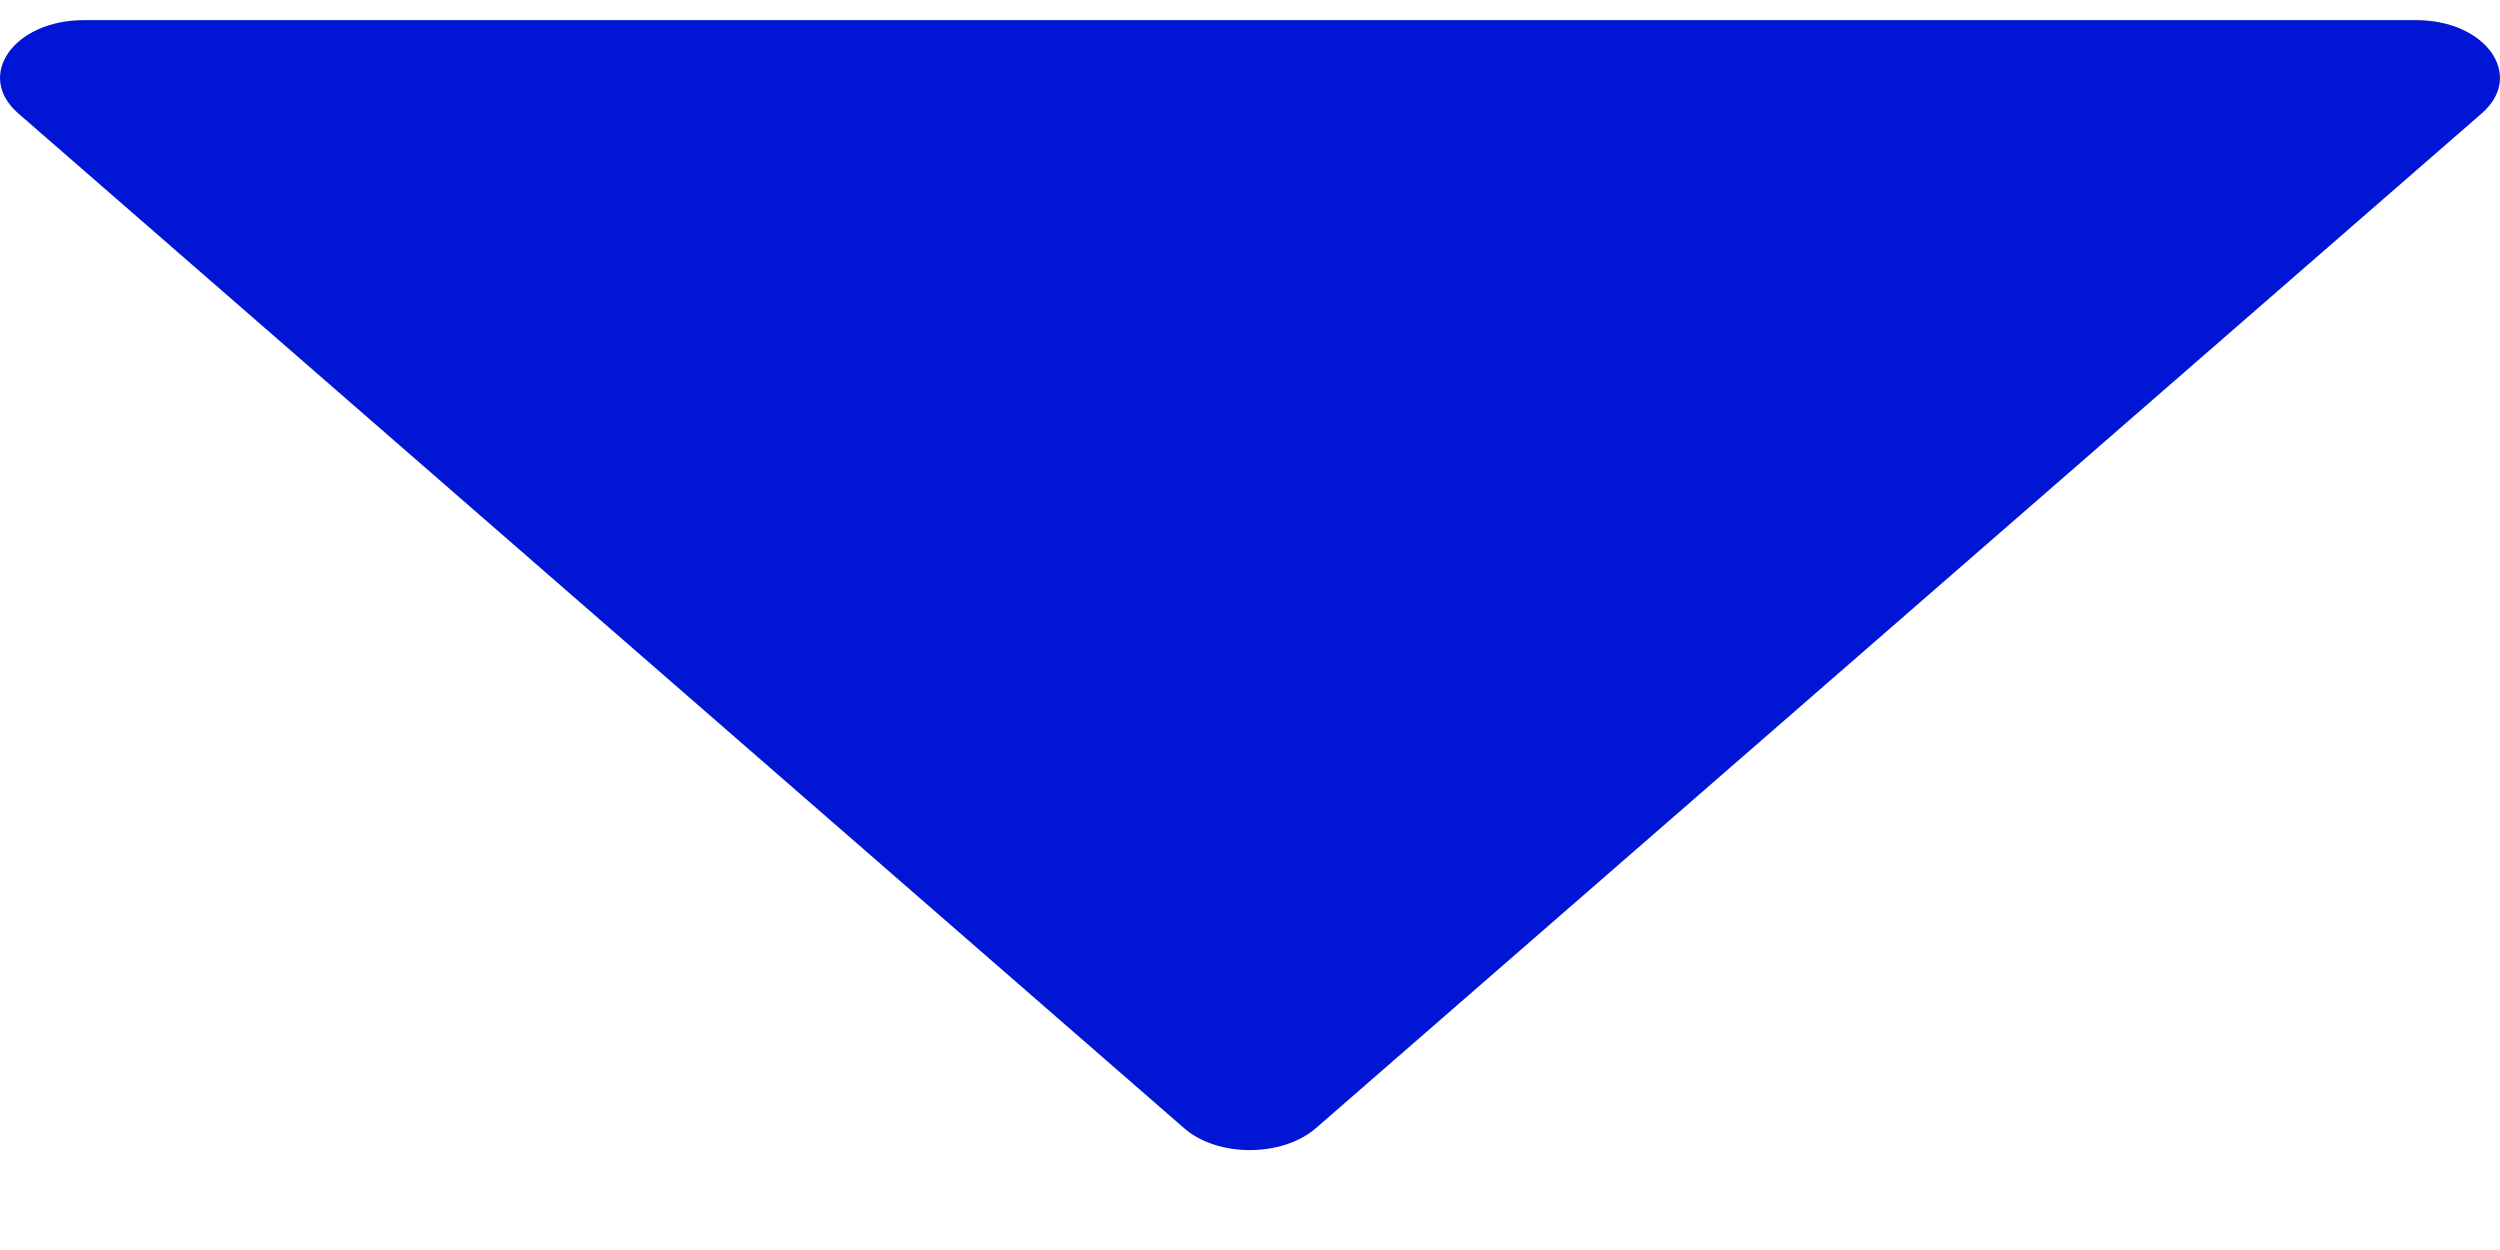 <svg width="18" height="9" viewBox="0 0 18 9" fill="none" xmlns="http://www.w3.org/2000/svg">
<path d="M17.396 0.145H0.604C0.1 0.145 -0.181 0.544 0.131 0.816L8.527 8.124C8.767 8.333 9.23 8.333 9.473 8.124L17.869 0.816C18.181 0.544 17.9 0.145 17.396 0.145Z" fill="#0116D4"/>
</svg>
